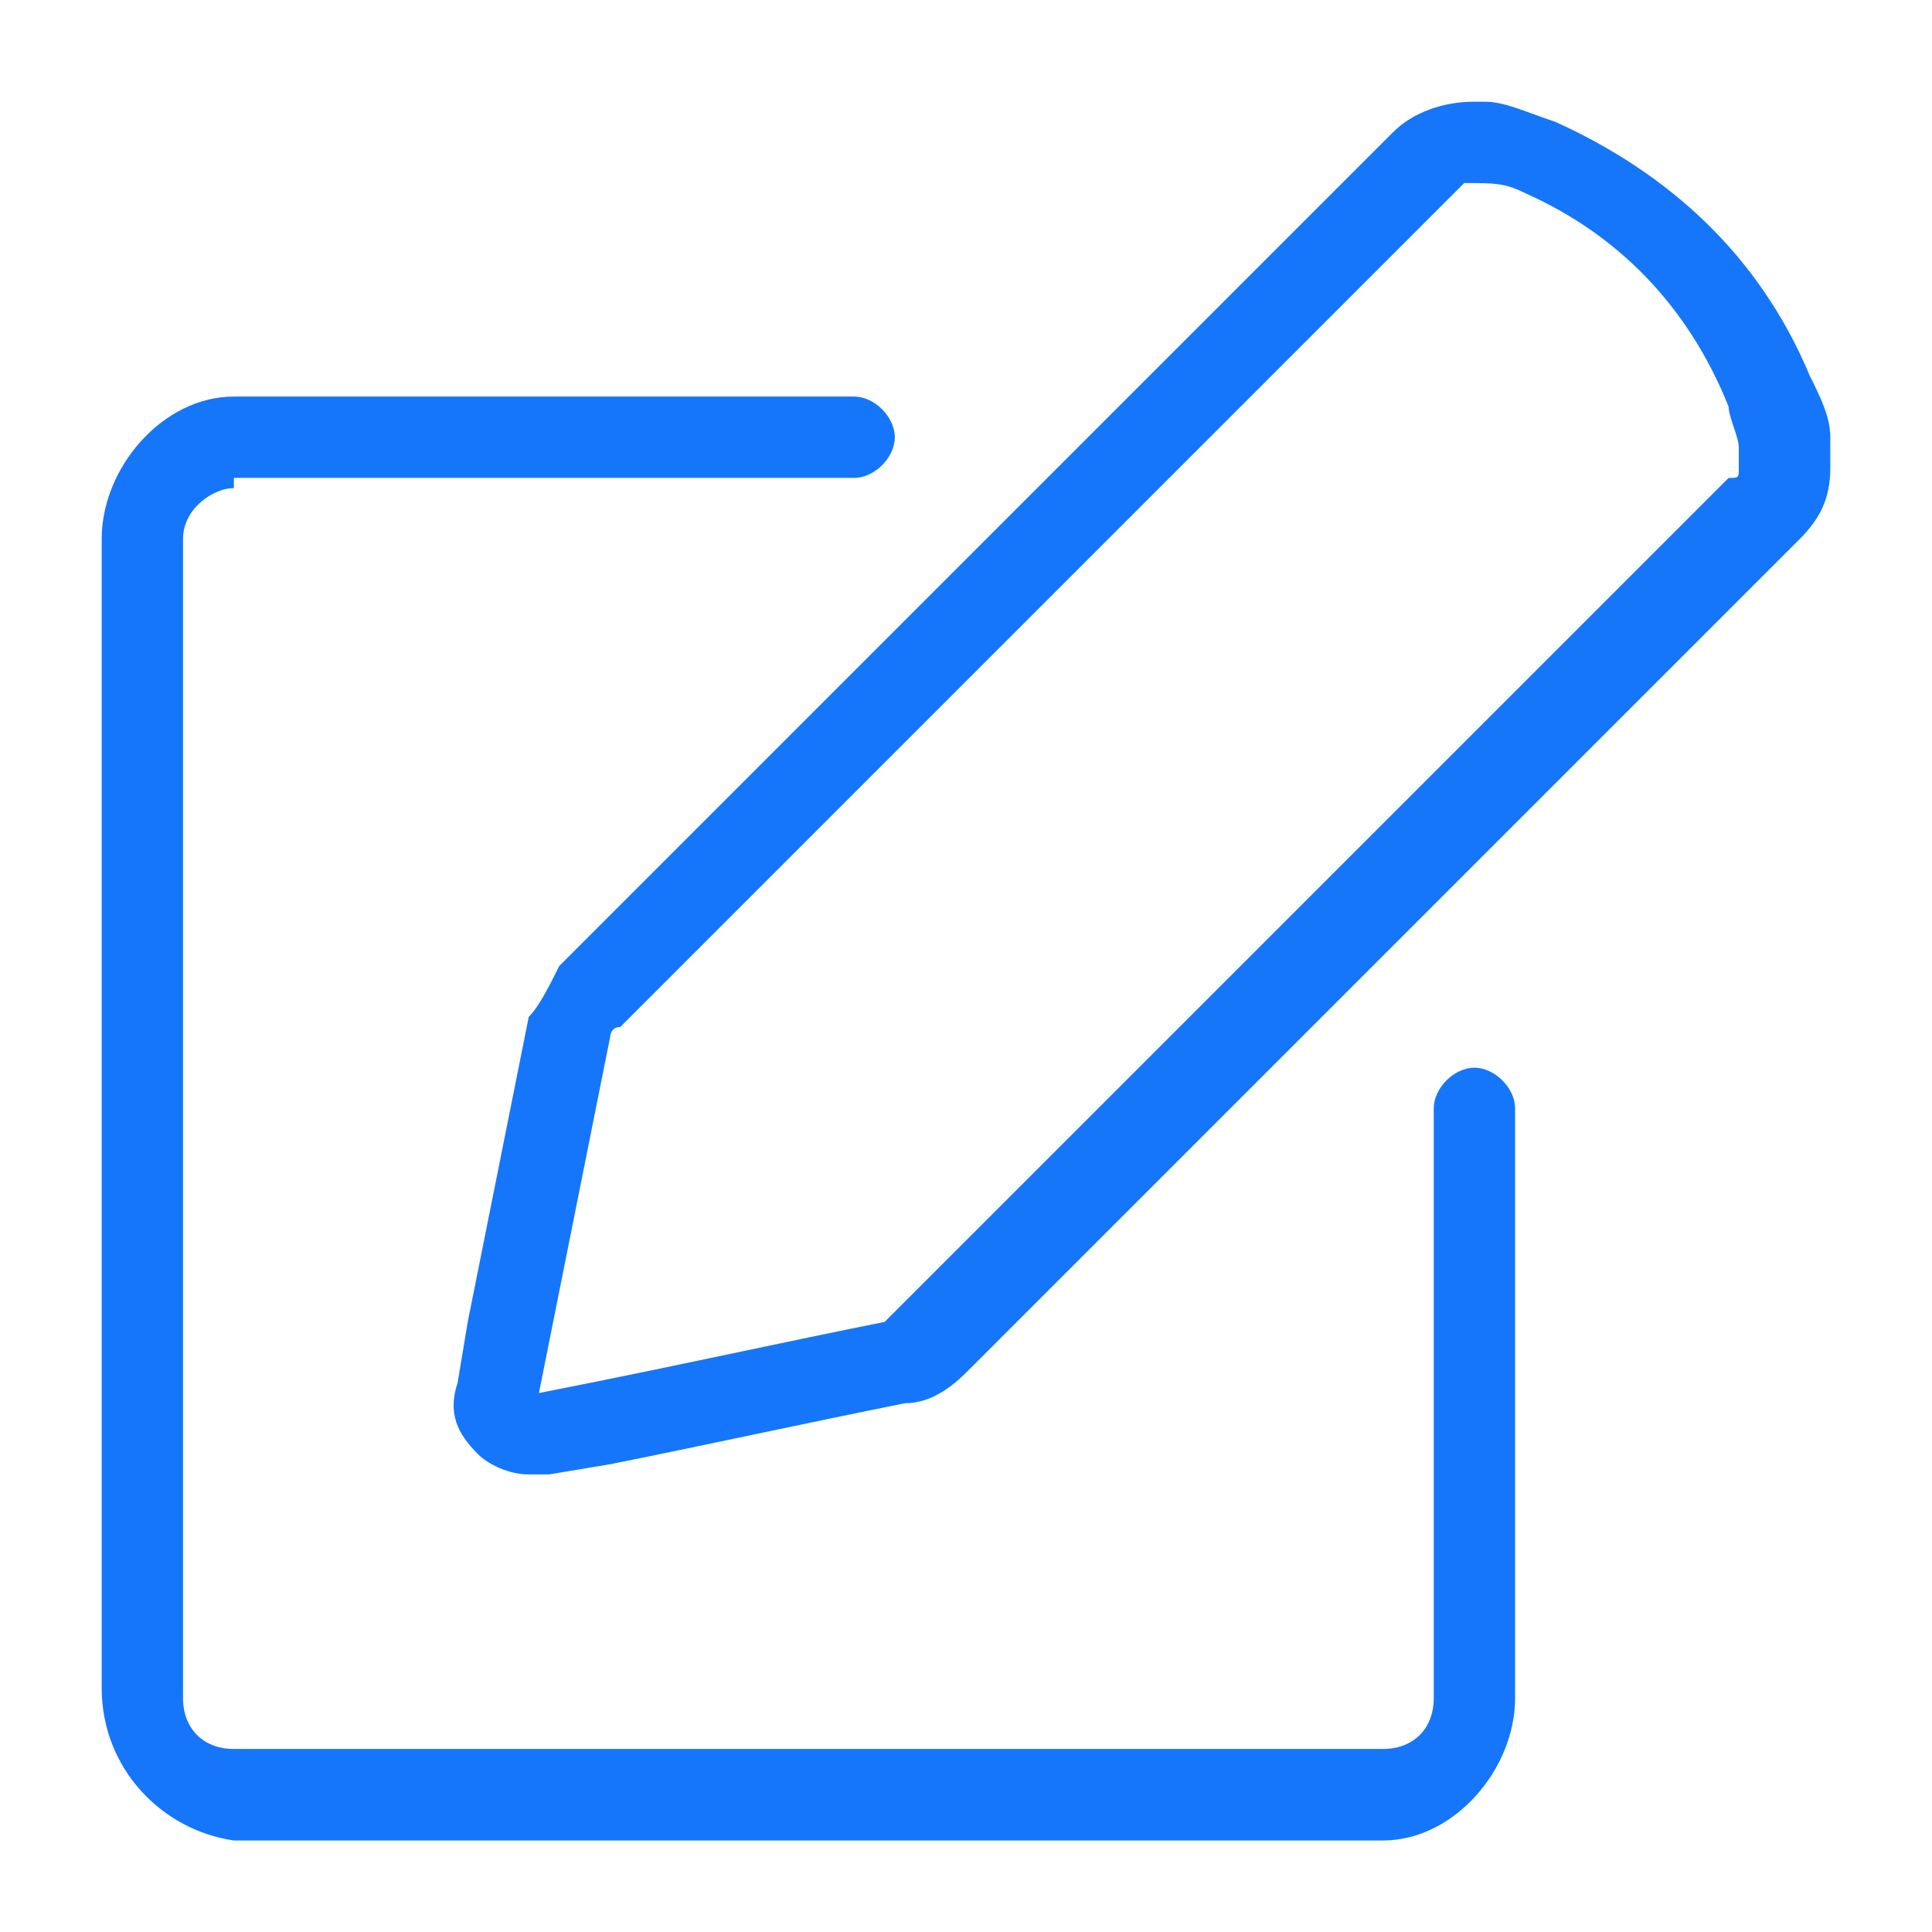 <?xml version="1.0" encoding="utf-8"?>
<!-- Generator: Adobe Illustrator 22.1.0, SVG Export Plug-In . SVG Version: 6.00 Build 0)  -->
<svg version="1.1" id="Layer_1" xmlns="http://www.w3.org/2000/svg" xmlns:xlink="http://www.w3.org/1999/xlink" x="0px" y="0px"
	 viewBox="0 0 19 19" style="enable-background:new 0 0 19 19;" xml:space="preserve">
<style type="text/css">
	.st0{fill:#1676FA;}
</style>
<title>icon_投注记录</title>
<desc>Created with Sketch.</desc>
<g id="icon_投注记录">
	<g>
		<path class="st0" d="M9,6L7.3,7.7C6.7,8.3,6.1,8.9,5.5,9.5C5.4,9.7,5.3,9.9,5.2,10c-0.2,1-0.4,2-0.6,3l-0.1,0.6
			c-0.1,0.3,0,0.5,0.2,0.7c0.1,0.1,0.3,0.2,0.5,0.2c0.1,0,0.1,0,0.2,0L6,14.4c1-0.2,1.9-0.4,2.9-0.6c0.2,0,0.4-0.1,0.6-0.3
			c2.7-2.7,5.5-5.5,8.2-8.2C17.9,5.1,18,4.9,18,4.6c0,0,0-0.1,0-0.1c0-0.1,0-0.1,0-0.2c0-0.2-0.1-0.4-0.2-0.6l0,0
			c-0.5-1.2-1.4-2-2.5-2.5C15,1.1,14.8,1,14.6,1l-0.1,0c-0.3,0-0.6,0.1-0.8,0.3C12.1,2.9,10.5,4.5,9,6z M14.4,1.8L14.4,1.8L14.4,1.8
			c0.3,0,0.4,0,0.6,0.1C15.9,2.3,16.6,3,17,4c0,0.1,0.1,0.3,0.1,0.4c0,0.1,0,0.1,0,0.2c0,0.1,0,0.1-0.1,0.1
			c-2.7,2.7-5.5,5.5-8.2,8.2c0,0-0.1,0.1-0.1,0.1c-1,0.2-1.9,0.4-2.9,0.6l-0.5,0.1l0.1-0.5c0.2-1,0.4-2,0.6-3c0,0,0-0.1,0.1-0.1
			c0.6-0.6,1.2-1.2,1.8-1.8l1.6-1.6c1.6-1.6,3.1-3.1,4.7-4.7C14.3,1.9,14.4,1.8,14.4,1.8z M2.3,4.8C2.1,4.8,1.8,5,1.8,5.3v11.4
			c0,0.3,0.2,0.5,0.5,0.5h11.3c0.3,0,0.5-0.2,0.5-0.5v-5.8c0-0.2,0.2-0.4,0.4-0.4s0.4,0.2,0.4,0.4v5.8c0,0.7-0.6,1.4-1.3,1.4H2.3
			C1.6,18,1,17.4,1,16.6V5.3c0-0.7,0.6-1.4,1.3-1.4h6.1c0.2,0,0.4,0.2,0.4,0.4c0,0.2-0.2,0.4-0.4,0.4H2.3z"/>
	</g>
</g>
</svg>
